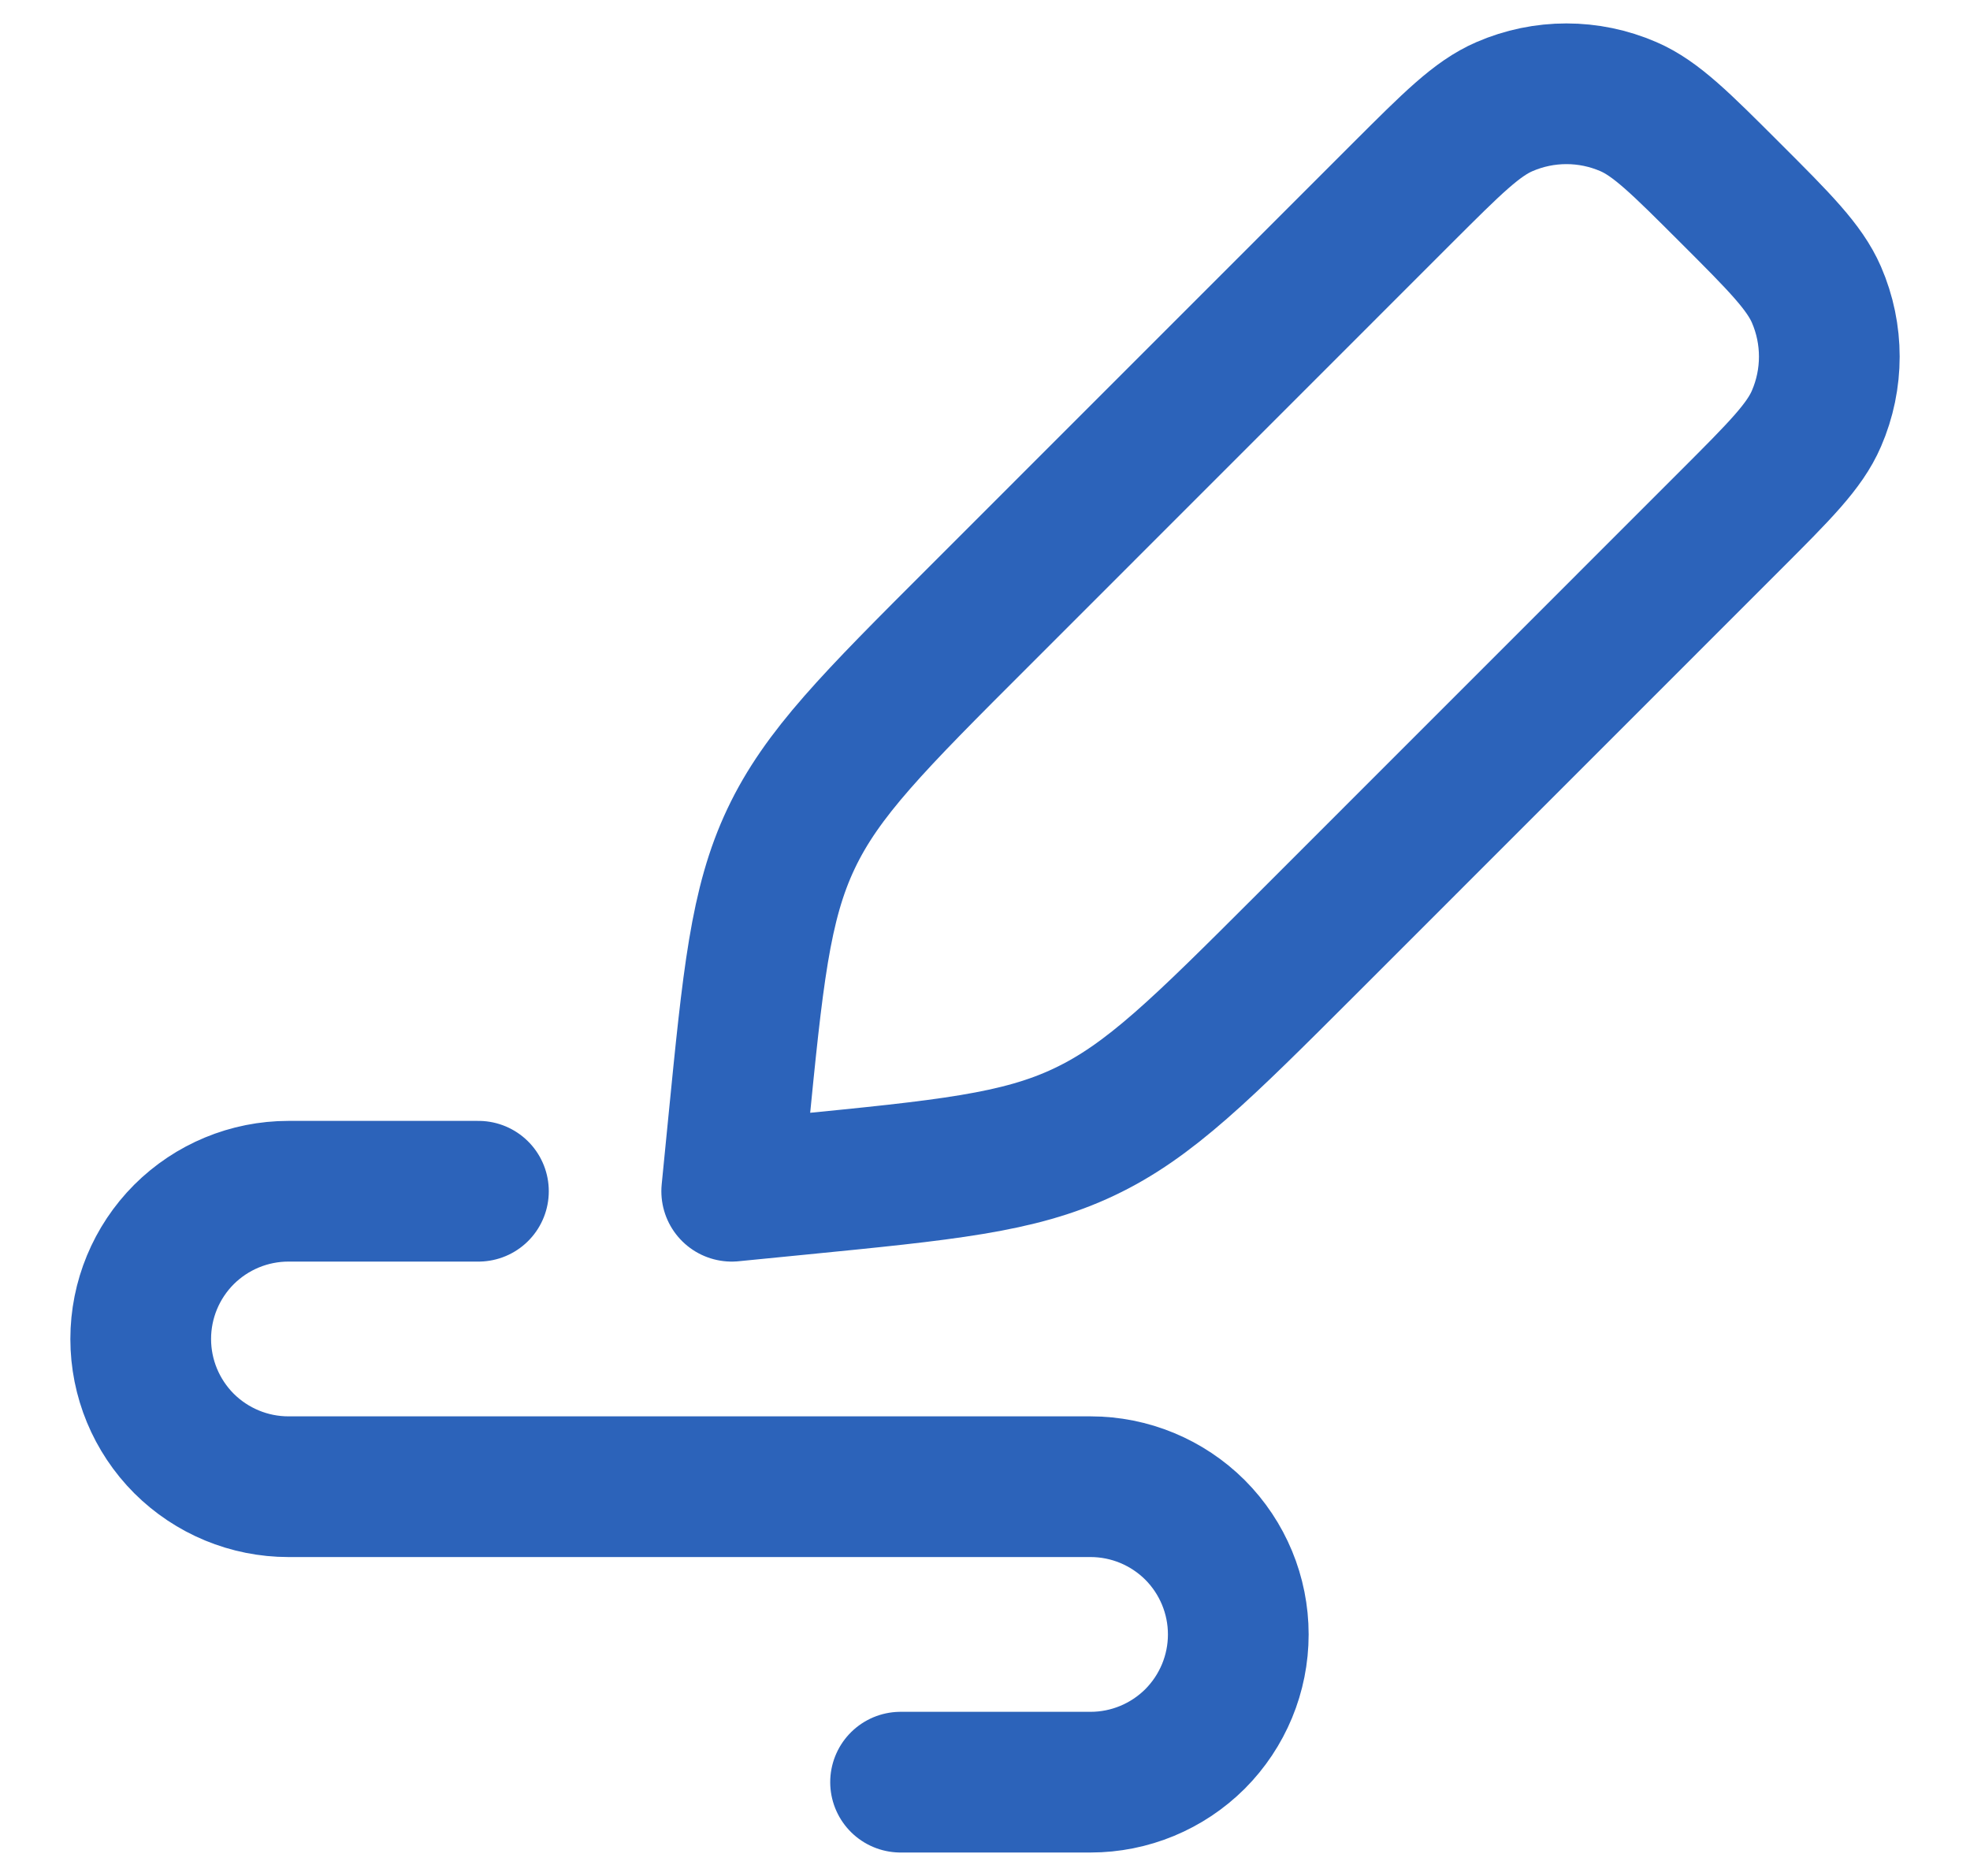 <svg width="21" height="20" viewBox="0 0 21 20" fill="none" xmlns="http://www.w3.org/2000/svg">
<path id="Vector" d="M5.1 12.7H3.075C2.657 12.7 2.257 12.866 1.961 13.161C1.666 13.457 1.5 13.857 1.5 14.275C1.5 14.693 1.666 15.093 1.961 15.389C2.257 15.684 2.657 15.85 3.075 15.85H11.625C12.043 15.85 12.443 16.016 12.739 16.311C13.034 16.607 13.2 17.007 13.2 17.425C13.2 17.843 13.034 18.243 12.739 18.539C12.443 18.834 12.043 19 11.625 19H9.6M14.951 2.056C15.48 1.528 15.743 1.264 16.037 1.137C16.459 0.954 16.937 0.954 17.359 1.137C17.651 1.263 17.916 1.528 18.444 2.056C18.973 2.584 19.236 2.849 19.363 3.141C19.546 3.563 19.546 4.041 19.363 4.463C19.237 4.756 18.973 5.02 18.444 5.549L13.925 10.069C12.811 11.182 12.255 11.738 11.557 12.068C10.86 12.399 10.076 12.475 8.509 12.63L7.8 12.7L7.87 11.991C8.025 10.424 8.102 9.64 8.432 8.943C8.762 8.245 9.318 7.689 10.432 6.576L14.951 2.056Z" stroke="#2C63BA" stroke-width="1.5" stroke-linecap="round" stroke-linejoin="round"/>
</svg>
